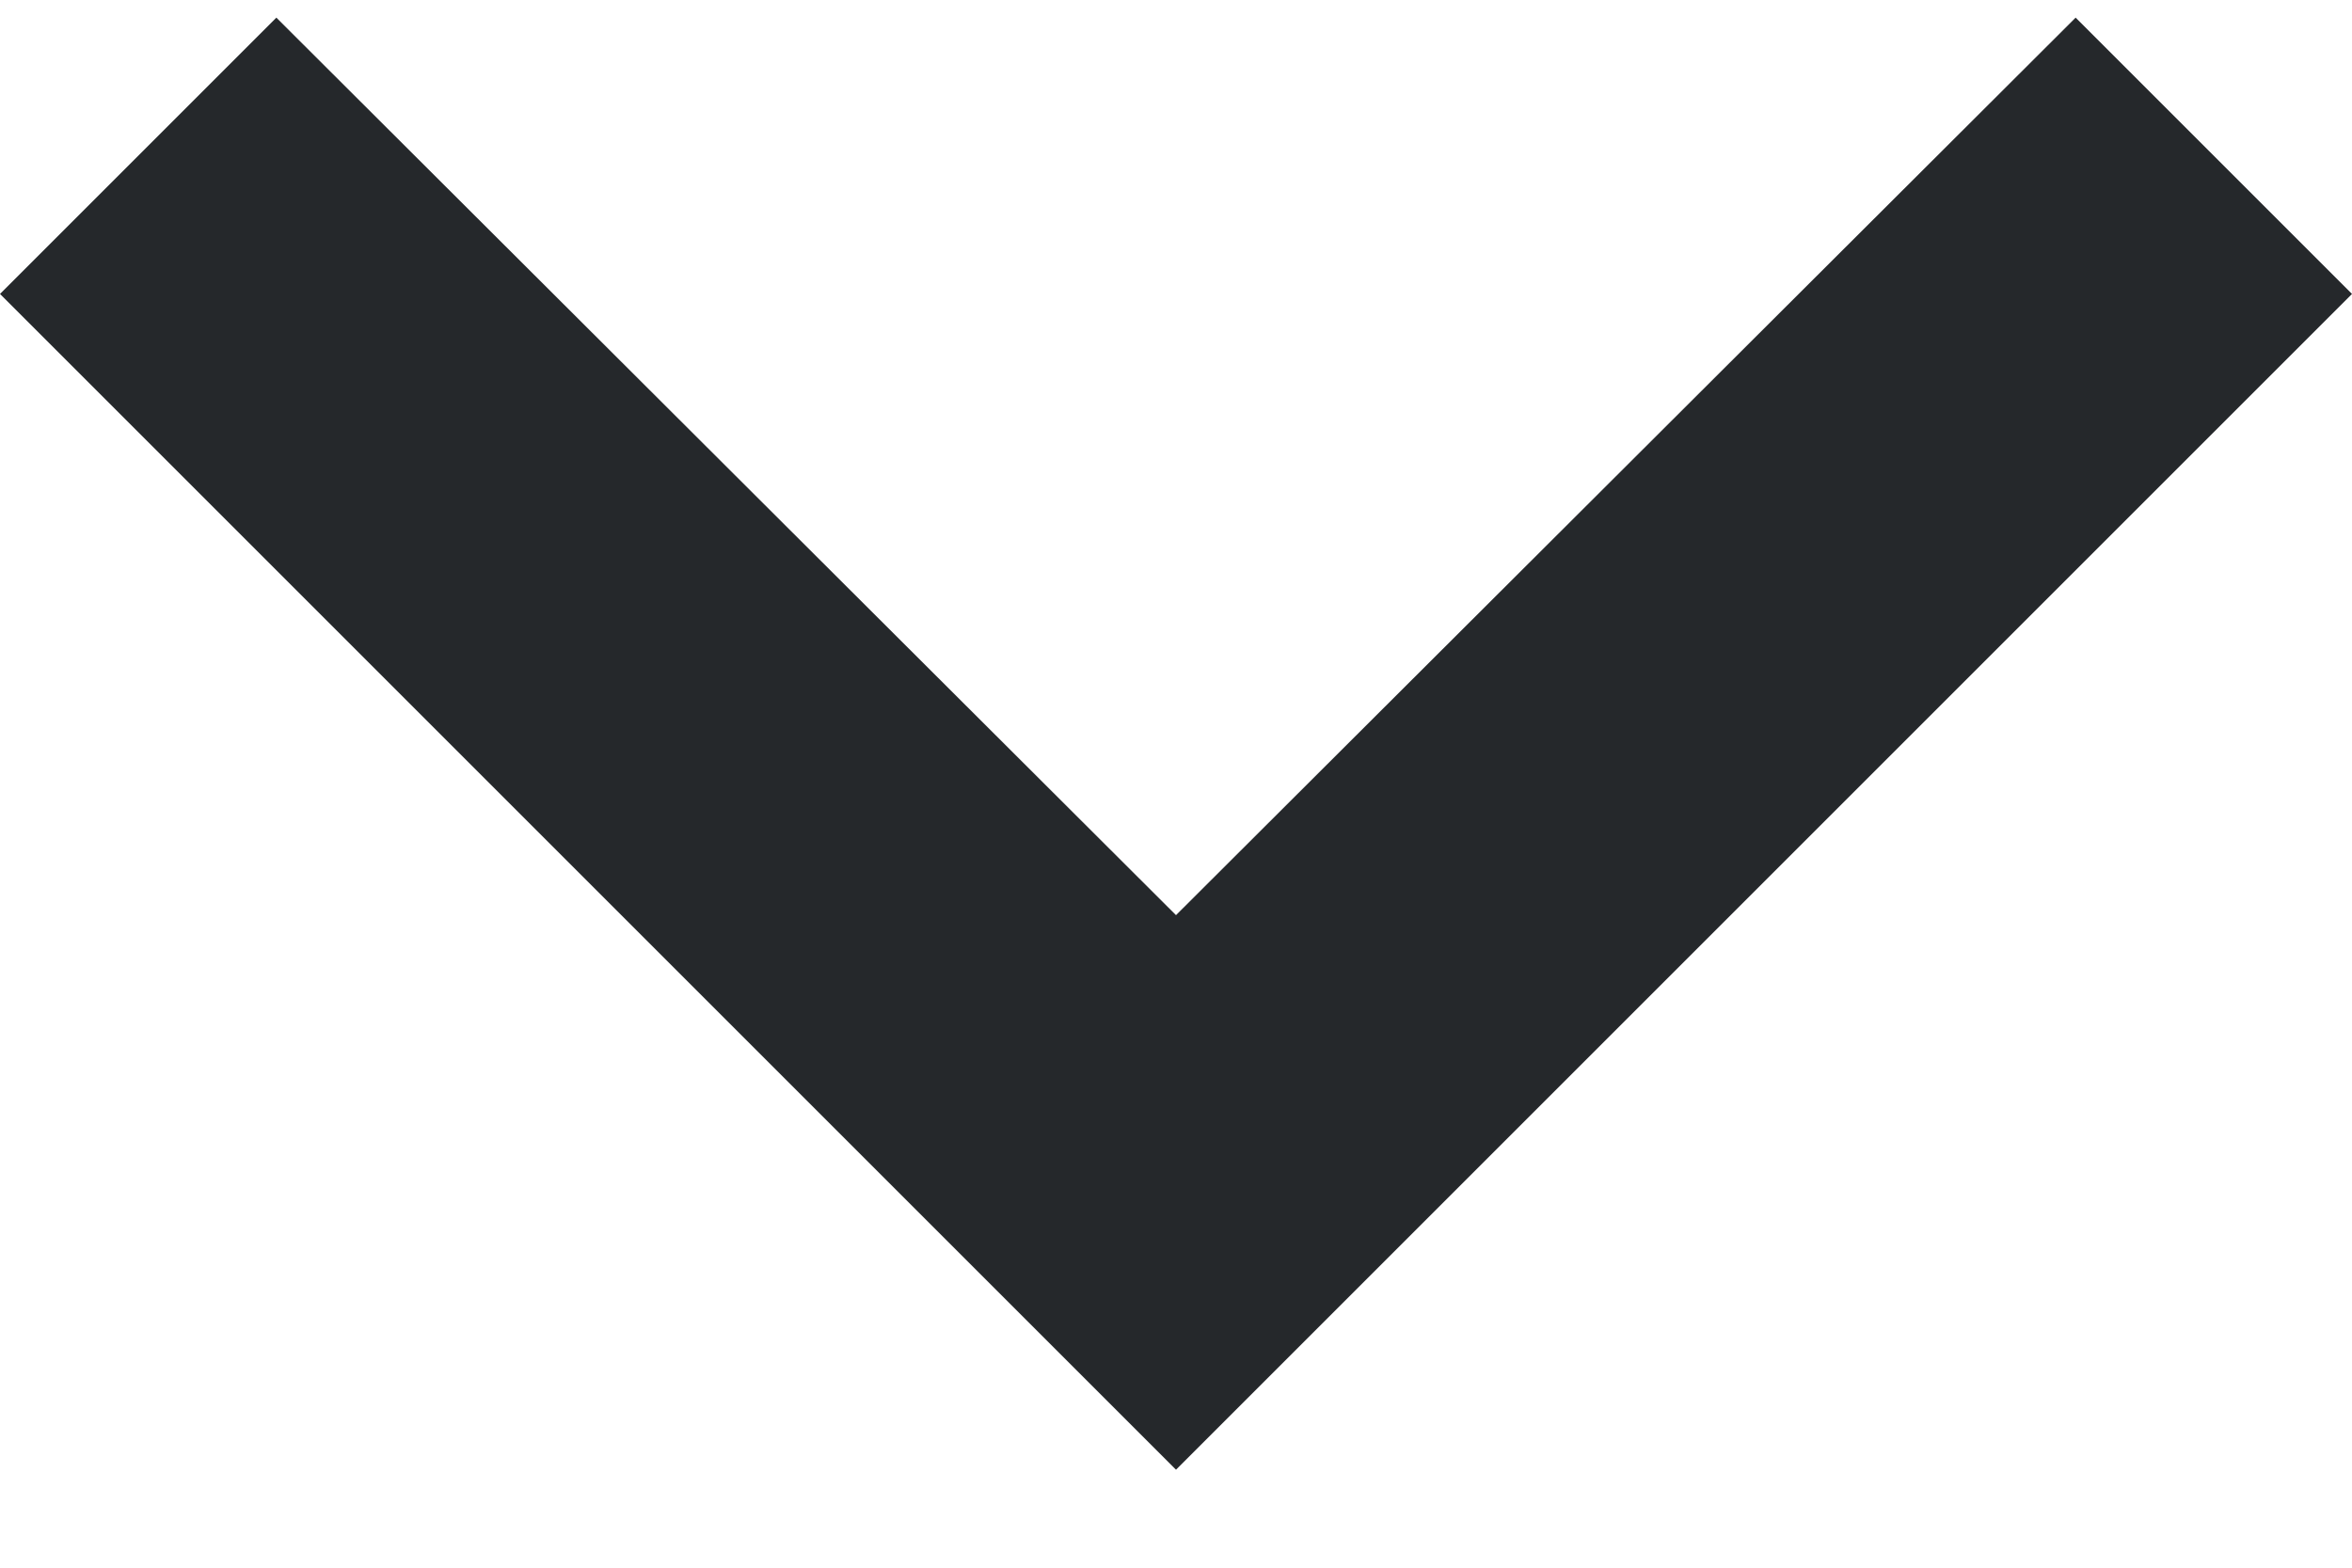 <svg width="12" height="8" viewBox="0 0 12 8" fill="none" xmlns="http://www.w3.org/2000/svg">
<path fill-rule="evenodd" clip-rule="evenodd" d="M10.59 0.09L6 4.67L1.41 0.09L0 1.5L6 7.5L12 1.5L10.59 0.09Z" fill="#25282B"/>
</svg>
